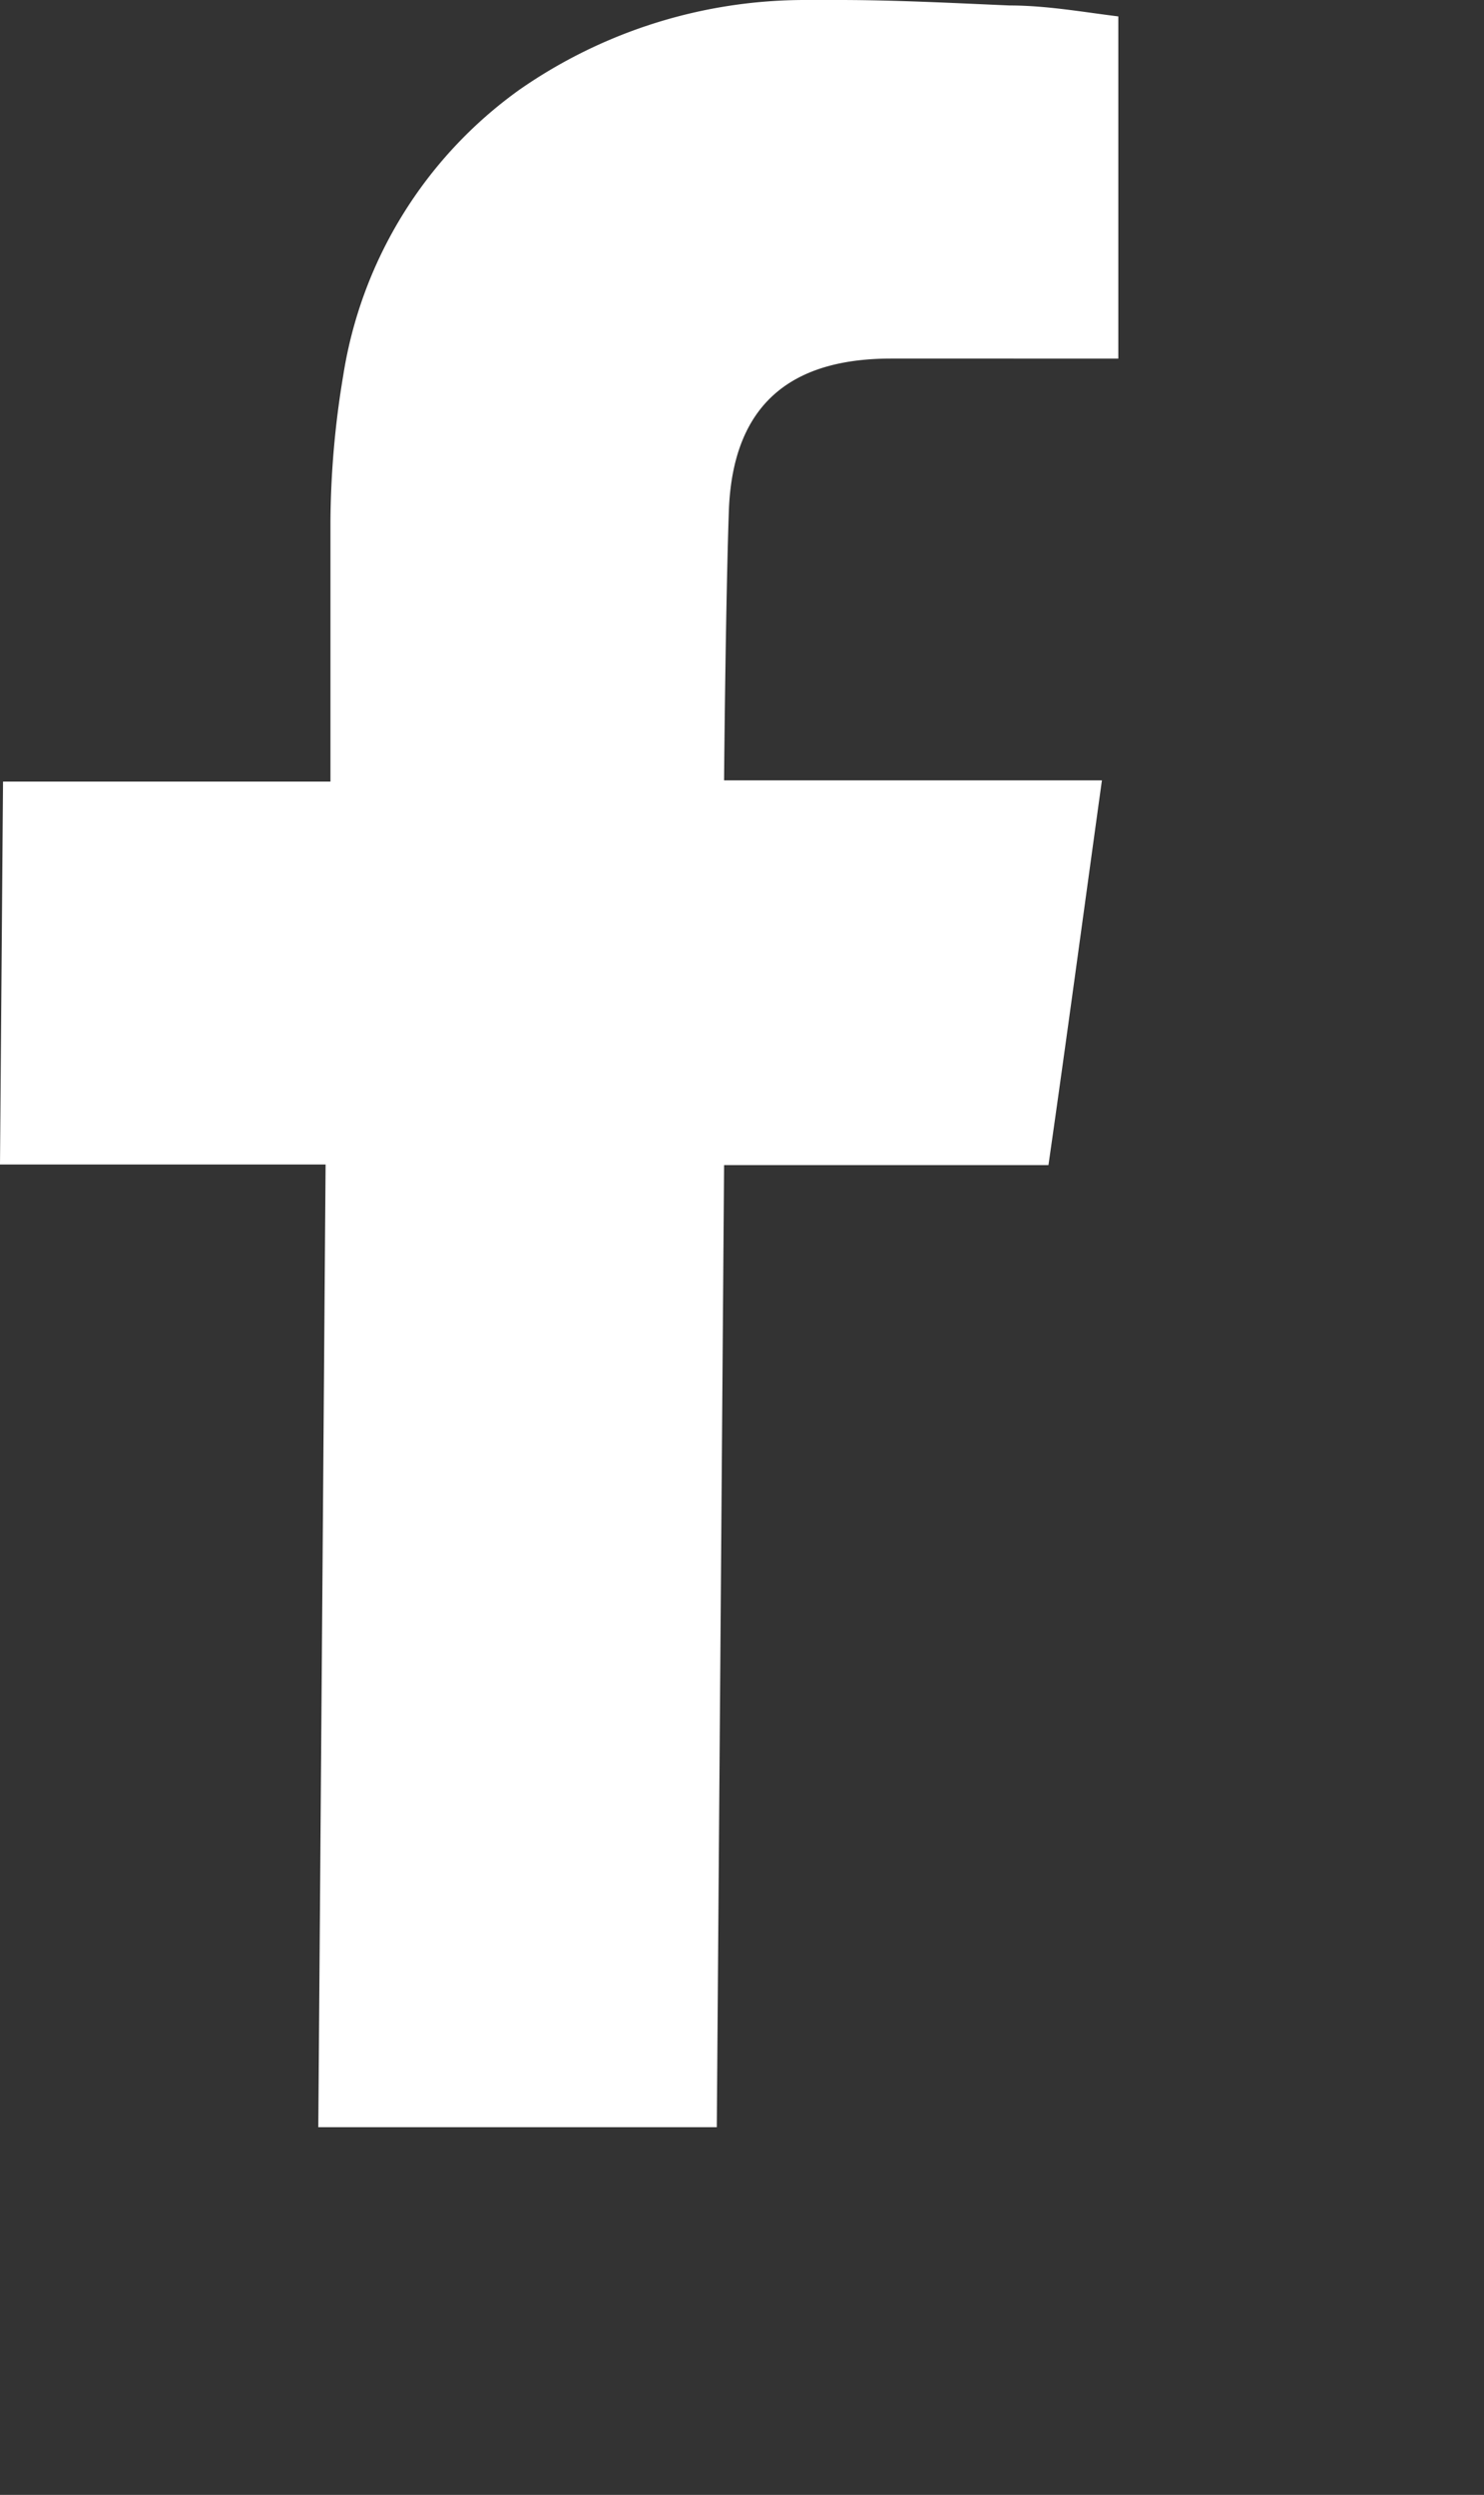 <svg xmlns="http://www.w3.org/2000/svg" viewBox="0 0 24.43 41.05"><rect x="0" y="0" width="24.43" height="41.05" fill="#333333" stroke="none"/><defs><style>.cls-1{isolation:isolate;}.cls-2{fill:#ccc;mix-blend-mode:multiply;}.cls-3{fill:#fff;}</style></defs><title>Asset 1@3x1</title><g class="cls-1"><g id="Layer_2" data-name="Layer 2"><g id="Layer_1-2" data-name="Layer 1"><path class="cls-3" d="M13.81,0c.93,0,1.88.05,2.81.09.61,0,1.22.11,1.79.18l0,5.63H16.06c-.46,0-.93,0-1.39,0-1.49,0-2.59.61-2.67,2.47-.05,1.35-.08,4.31-.08,4.47h6.22c-.3,2.16-.58,4.24-.88,6.33H11.92L11.8,35H5.24l.12-15.84H0l.05-6.3H5.44V12.4c0-1.27,0-2.54,0-3.81a15,15,0,0,1,.21-2.41A7.14,7.14,0,0,1,8.56,1.47,8.23,8.23,0,0,1,13.28,0Z"/></g></g></g></svg>
